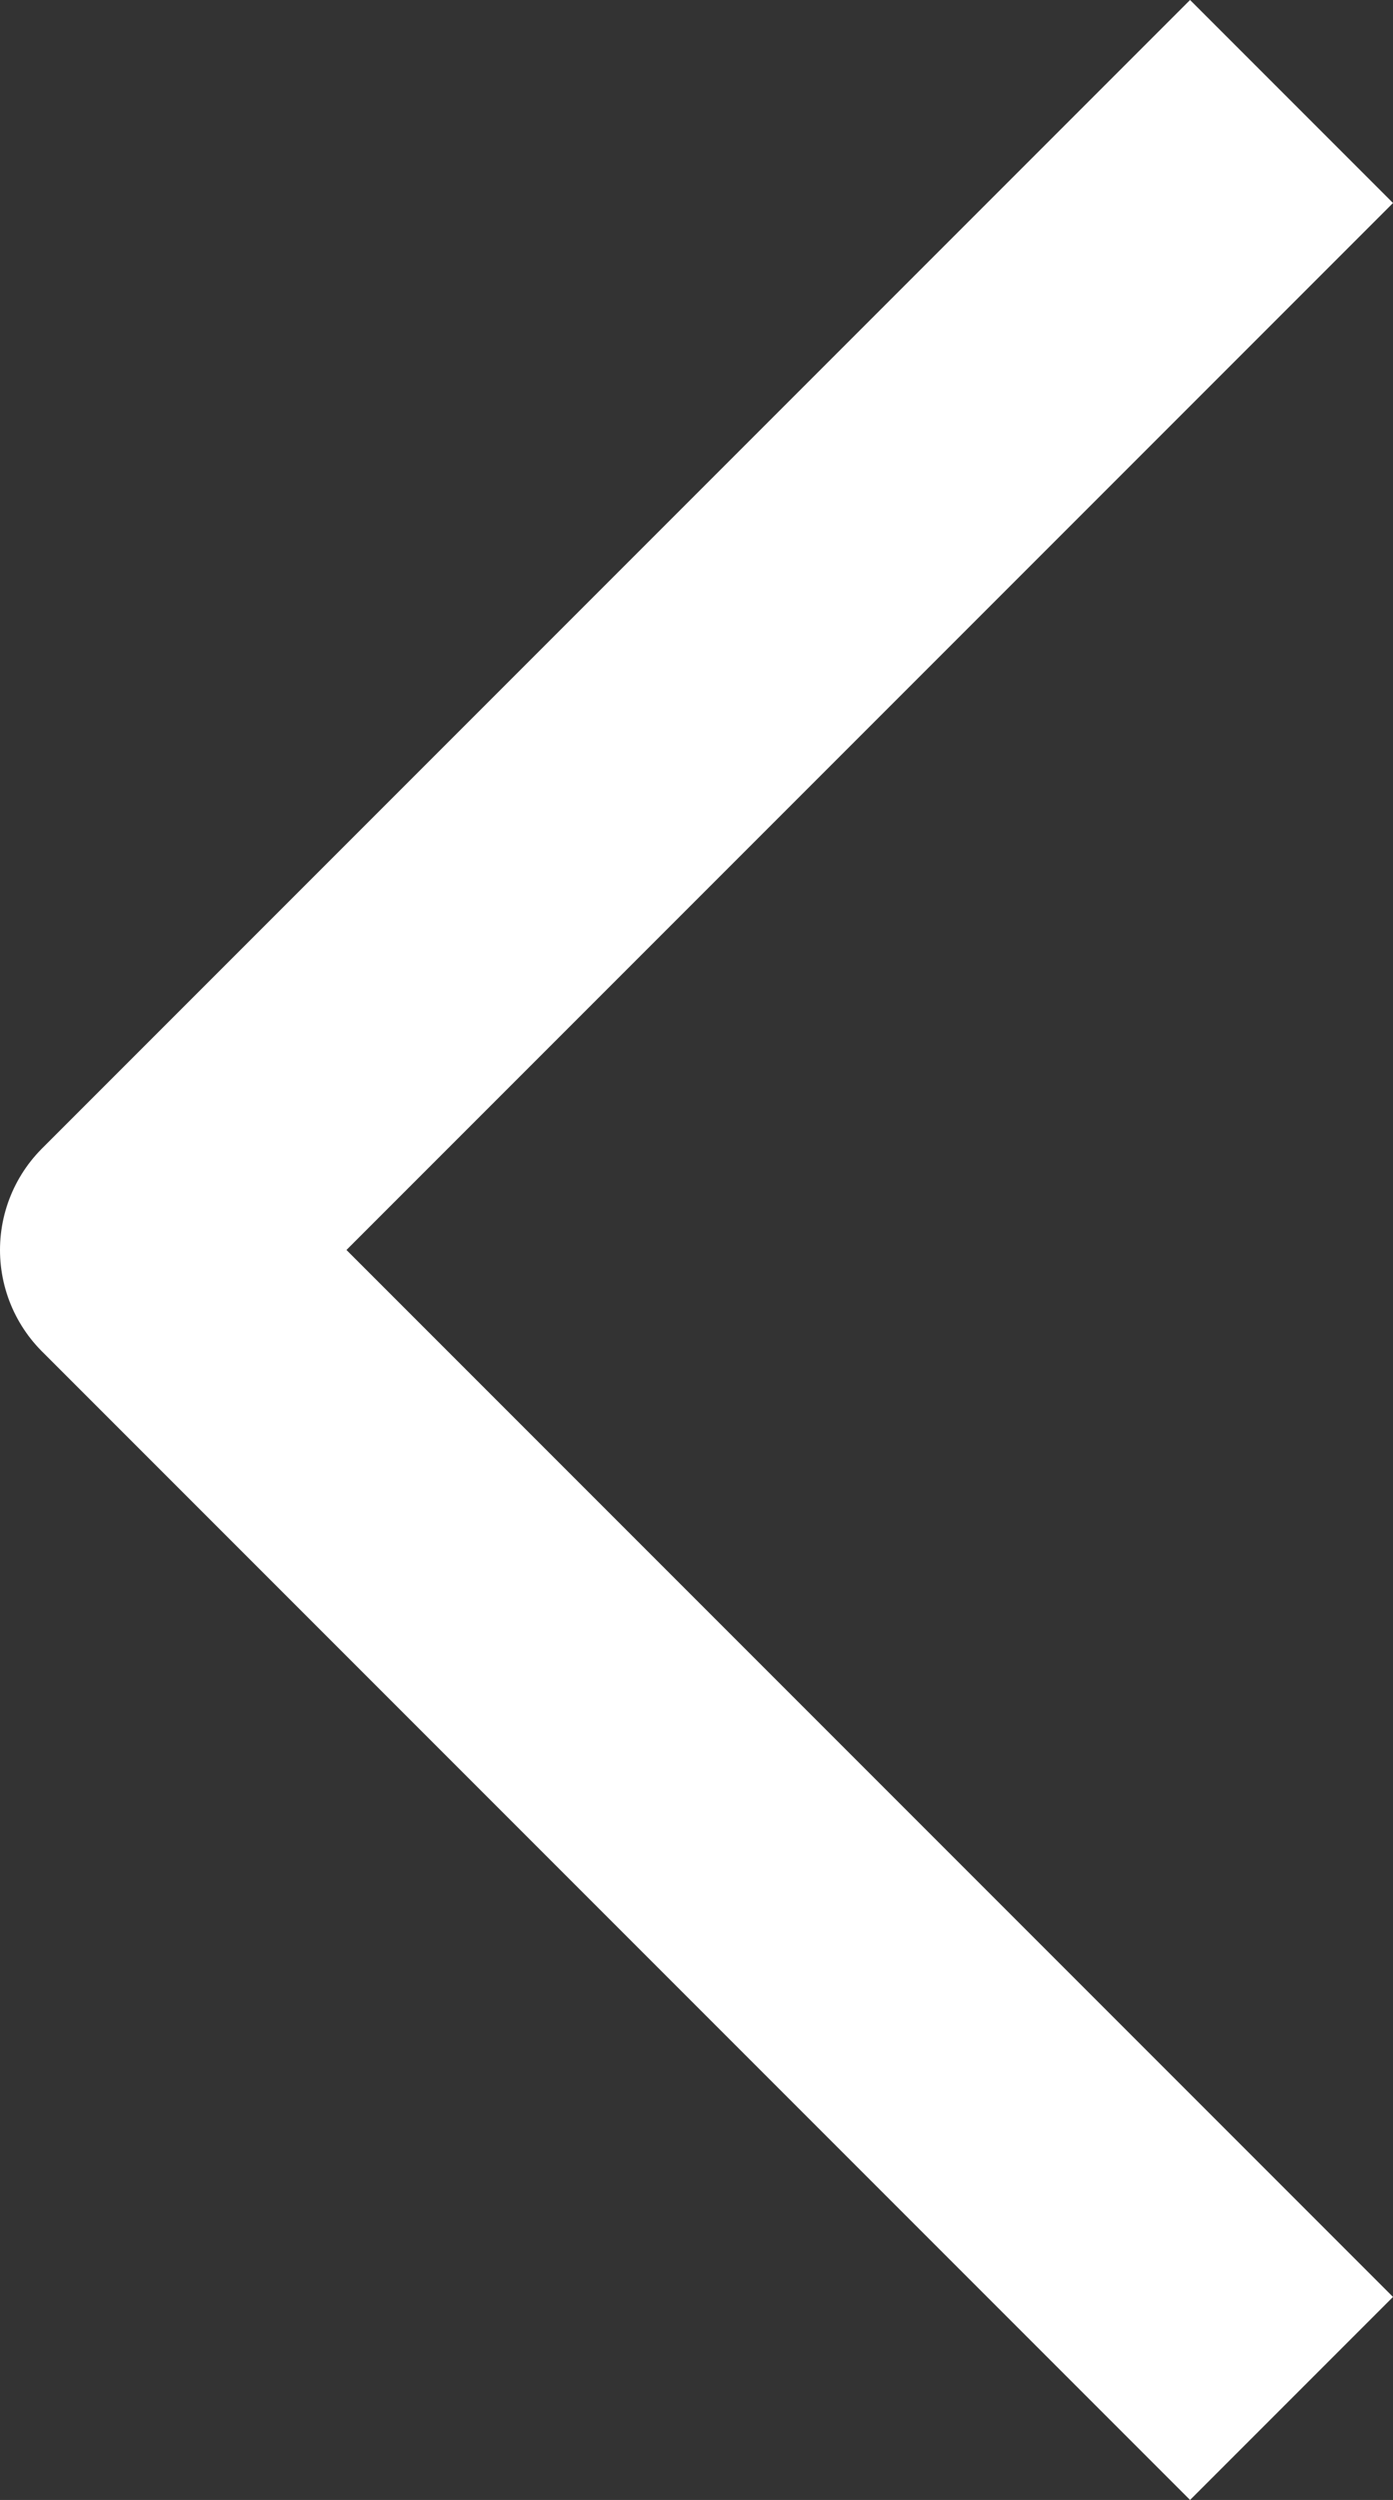 <svg xmlns="http://www.w3.org/2000/svg" width="9.707" height="17.414" viewBox="0 0 9.707 17.414">
  <rect x="0" y="0" width="9.707" height="17.414" fill="#333333" stroke="none"/>
  <path id="패스_9" data-name="패스 9" d="M135.951,1215l-8,8,8,8" transform="translate(-126.951 -1214.293)" fill="none" stroke="#FFFFFF" stroke-linejoin="round" stroke-width="2" />
</svg>